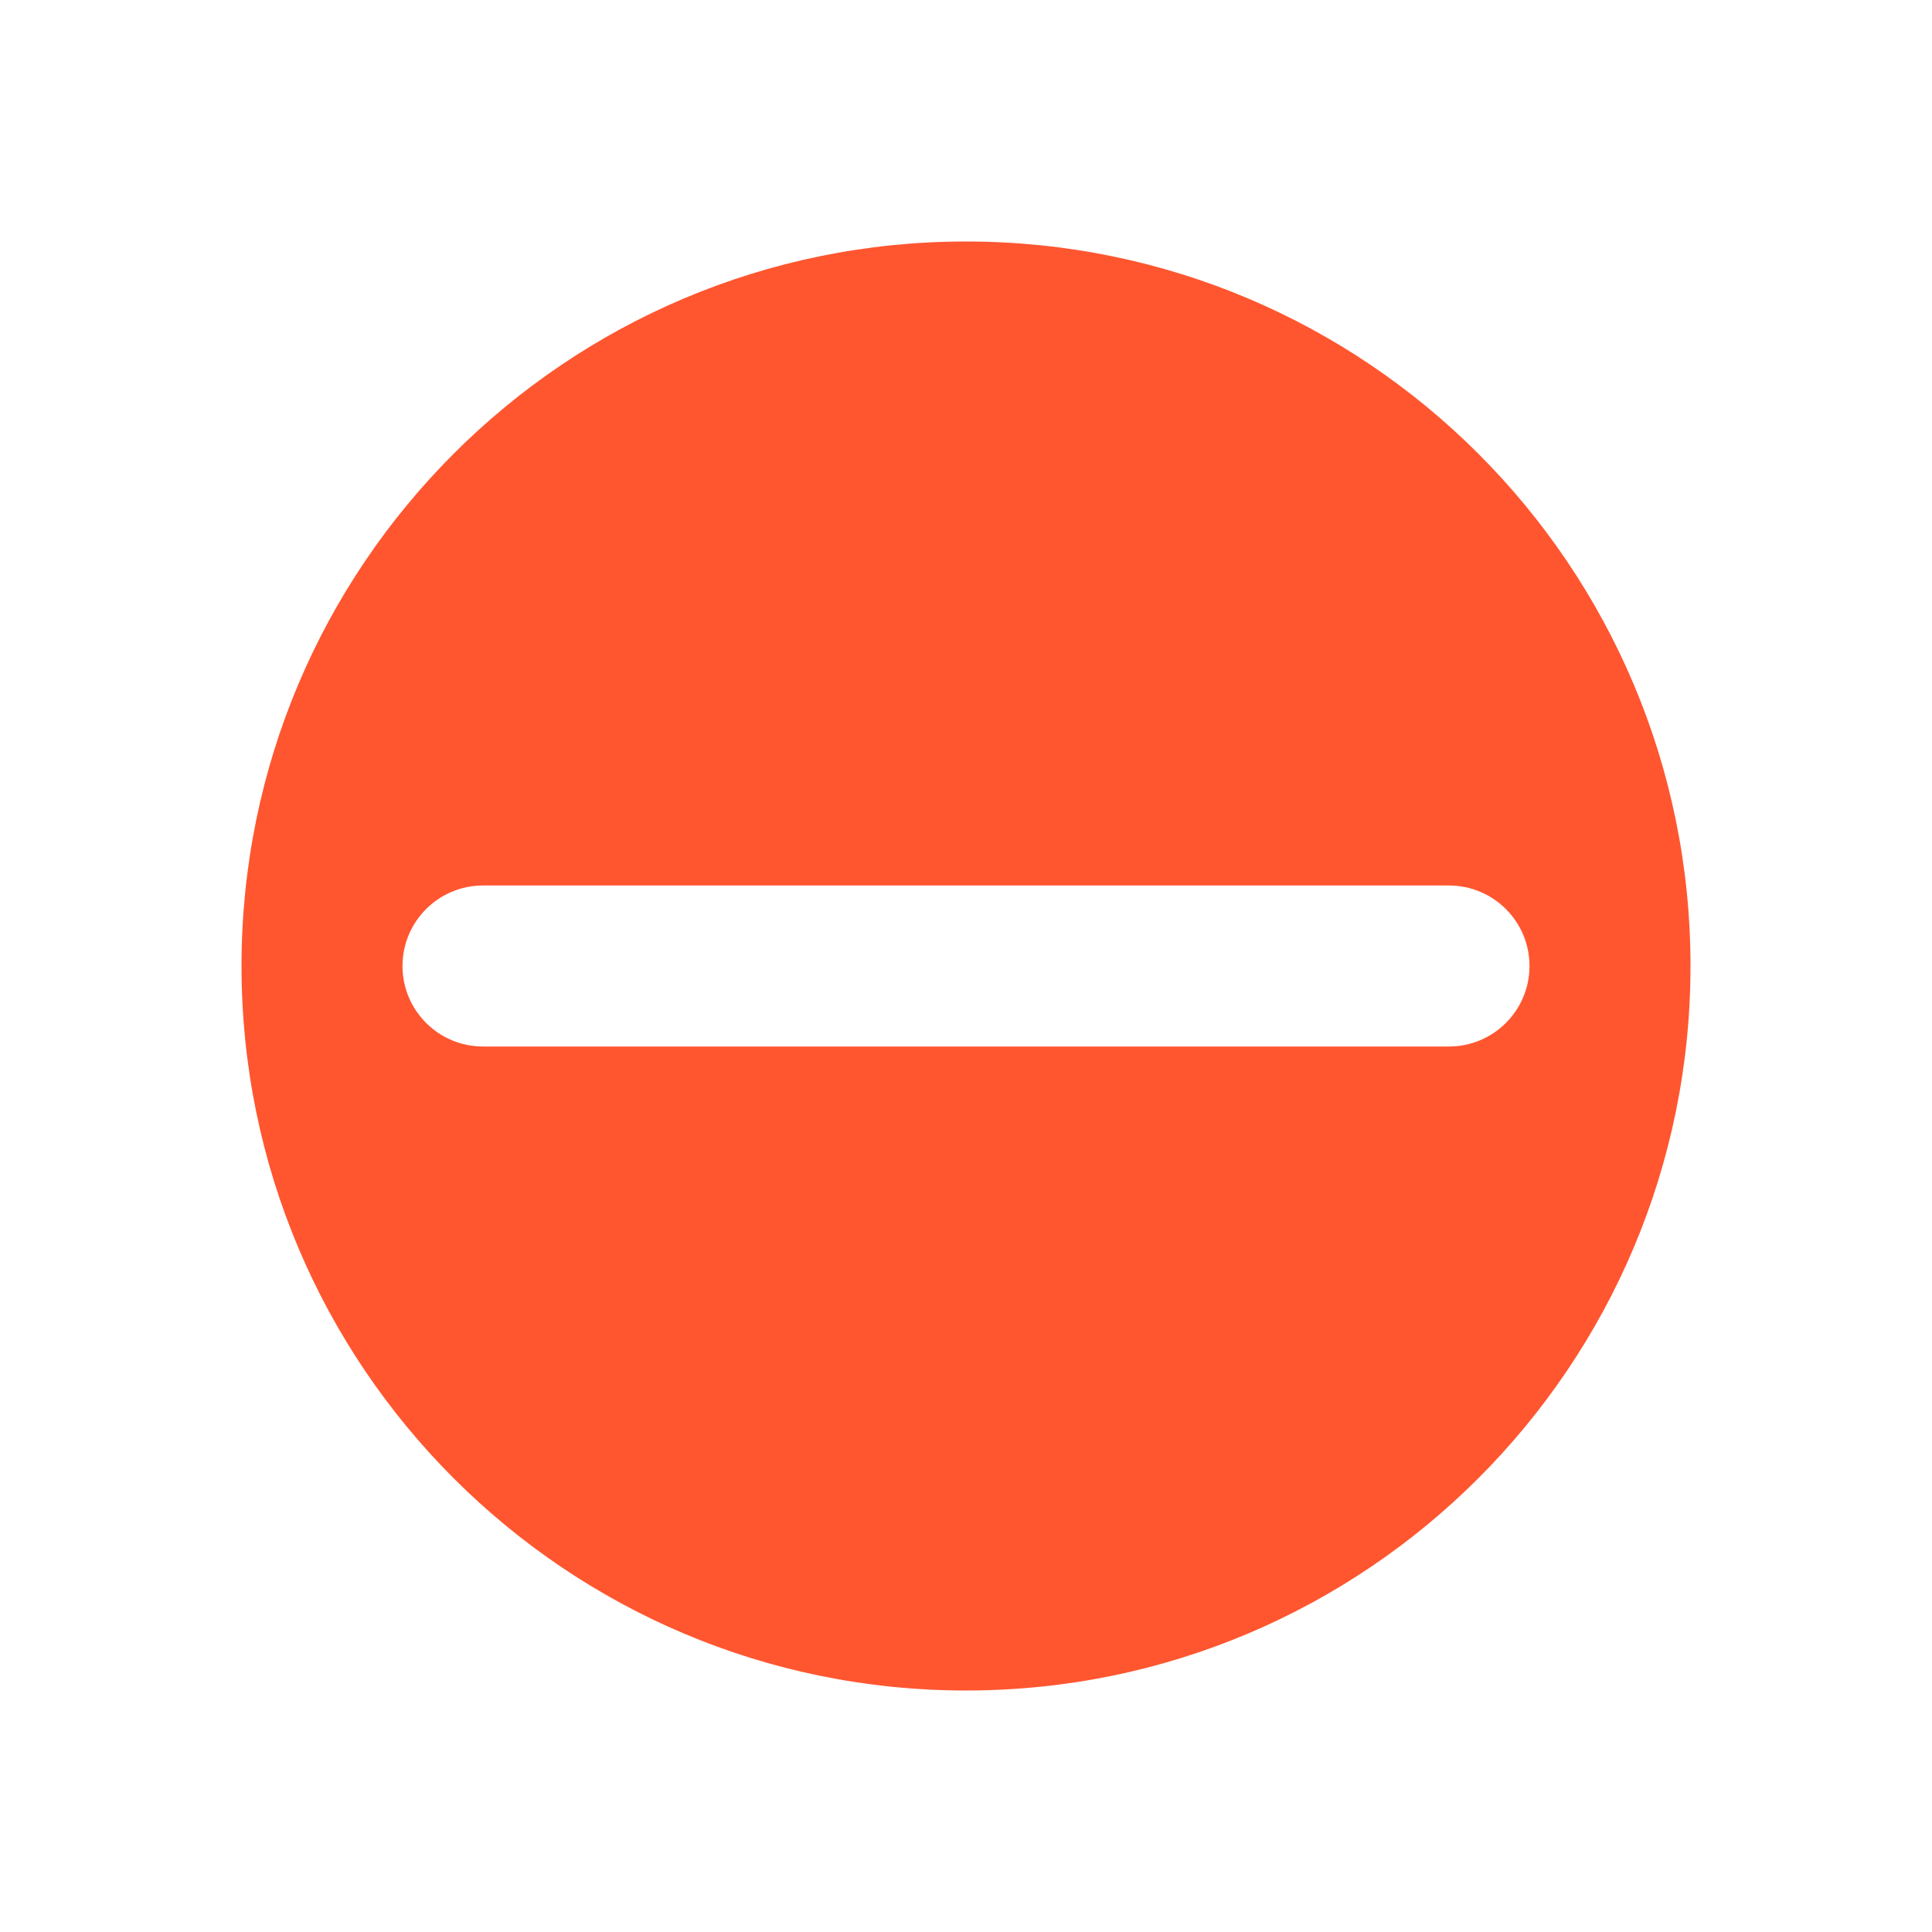 <?xml version="1.0" encoding="UTF-8"?>
<svg width="24px" height="24px" viewBox="0 0 24 24" version="1.1" xmlns="http://www.w3.org/2000/svg" xmlns:xlink="http://www.w3.org/1999/xlink">
    <!-- Generator: Sketch 52.5 (67469) - http://www.bohemiancoding.com/sketch -->
    <title>jira/priotity-blocker</title>
    <desc>Created with Sketch.</desc>
    <g id="jira/priotity-blocker" stroke="none" stroke-width="1" fill="none" fill-rule="evenodd">
        <path d="M12,21 C7.029,21 3,16.971 3,12 C3,7.029 7.029,3 12,3 C16.971,3 21,7.029 21,12 C21,16.971 16.971,21 12,21 Z M6,11 C5.448,11 5,11.448 5,12 C5,12.552 5.448,13 6,13 L18,13 C18.552,13 19,12.552 19,12 C19,11.448 18.552,11 18,11 L6,11 Z" id="icon/20px/blocker-priority-" fill="#FF5630" fill-rule="nonzero"></path>
    </g>
</svg>
